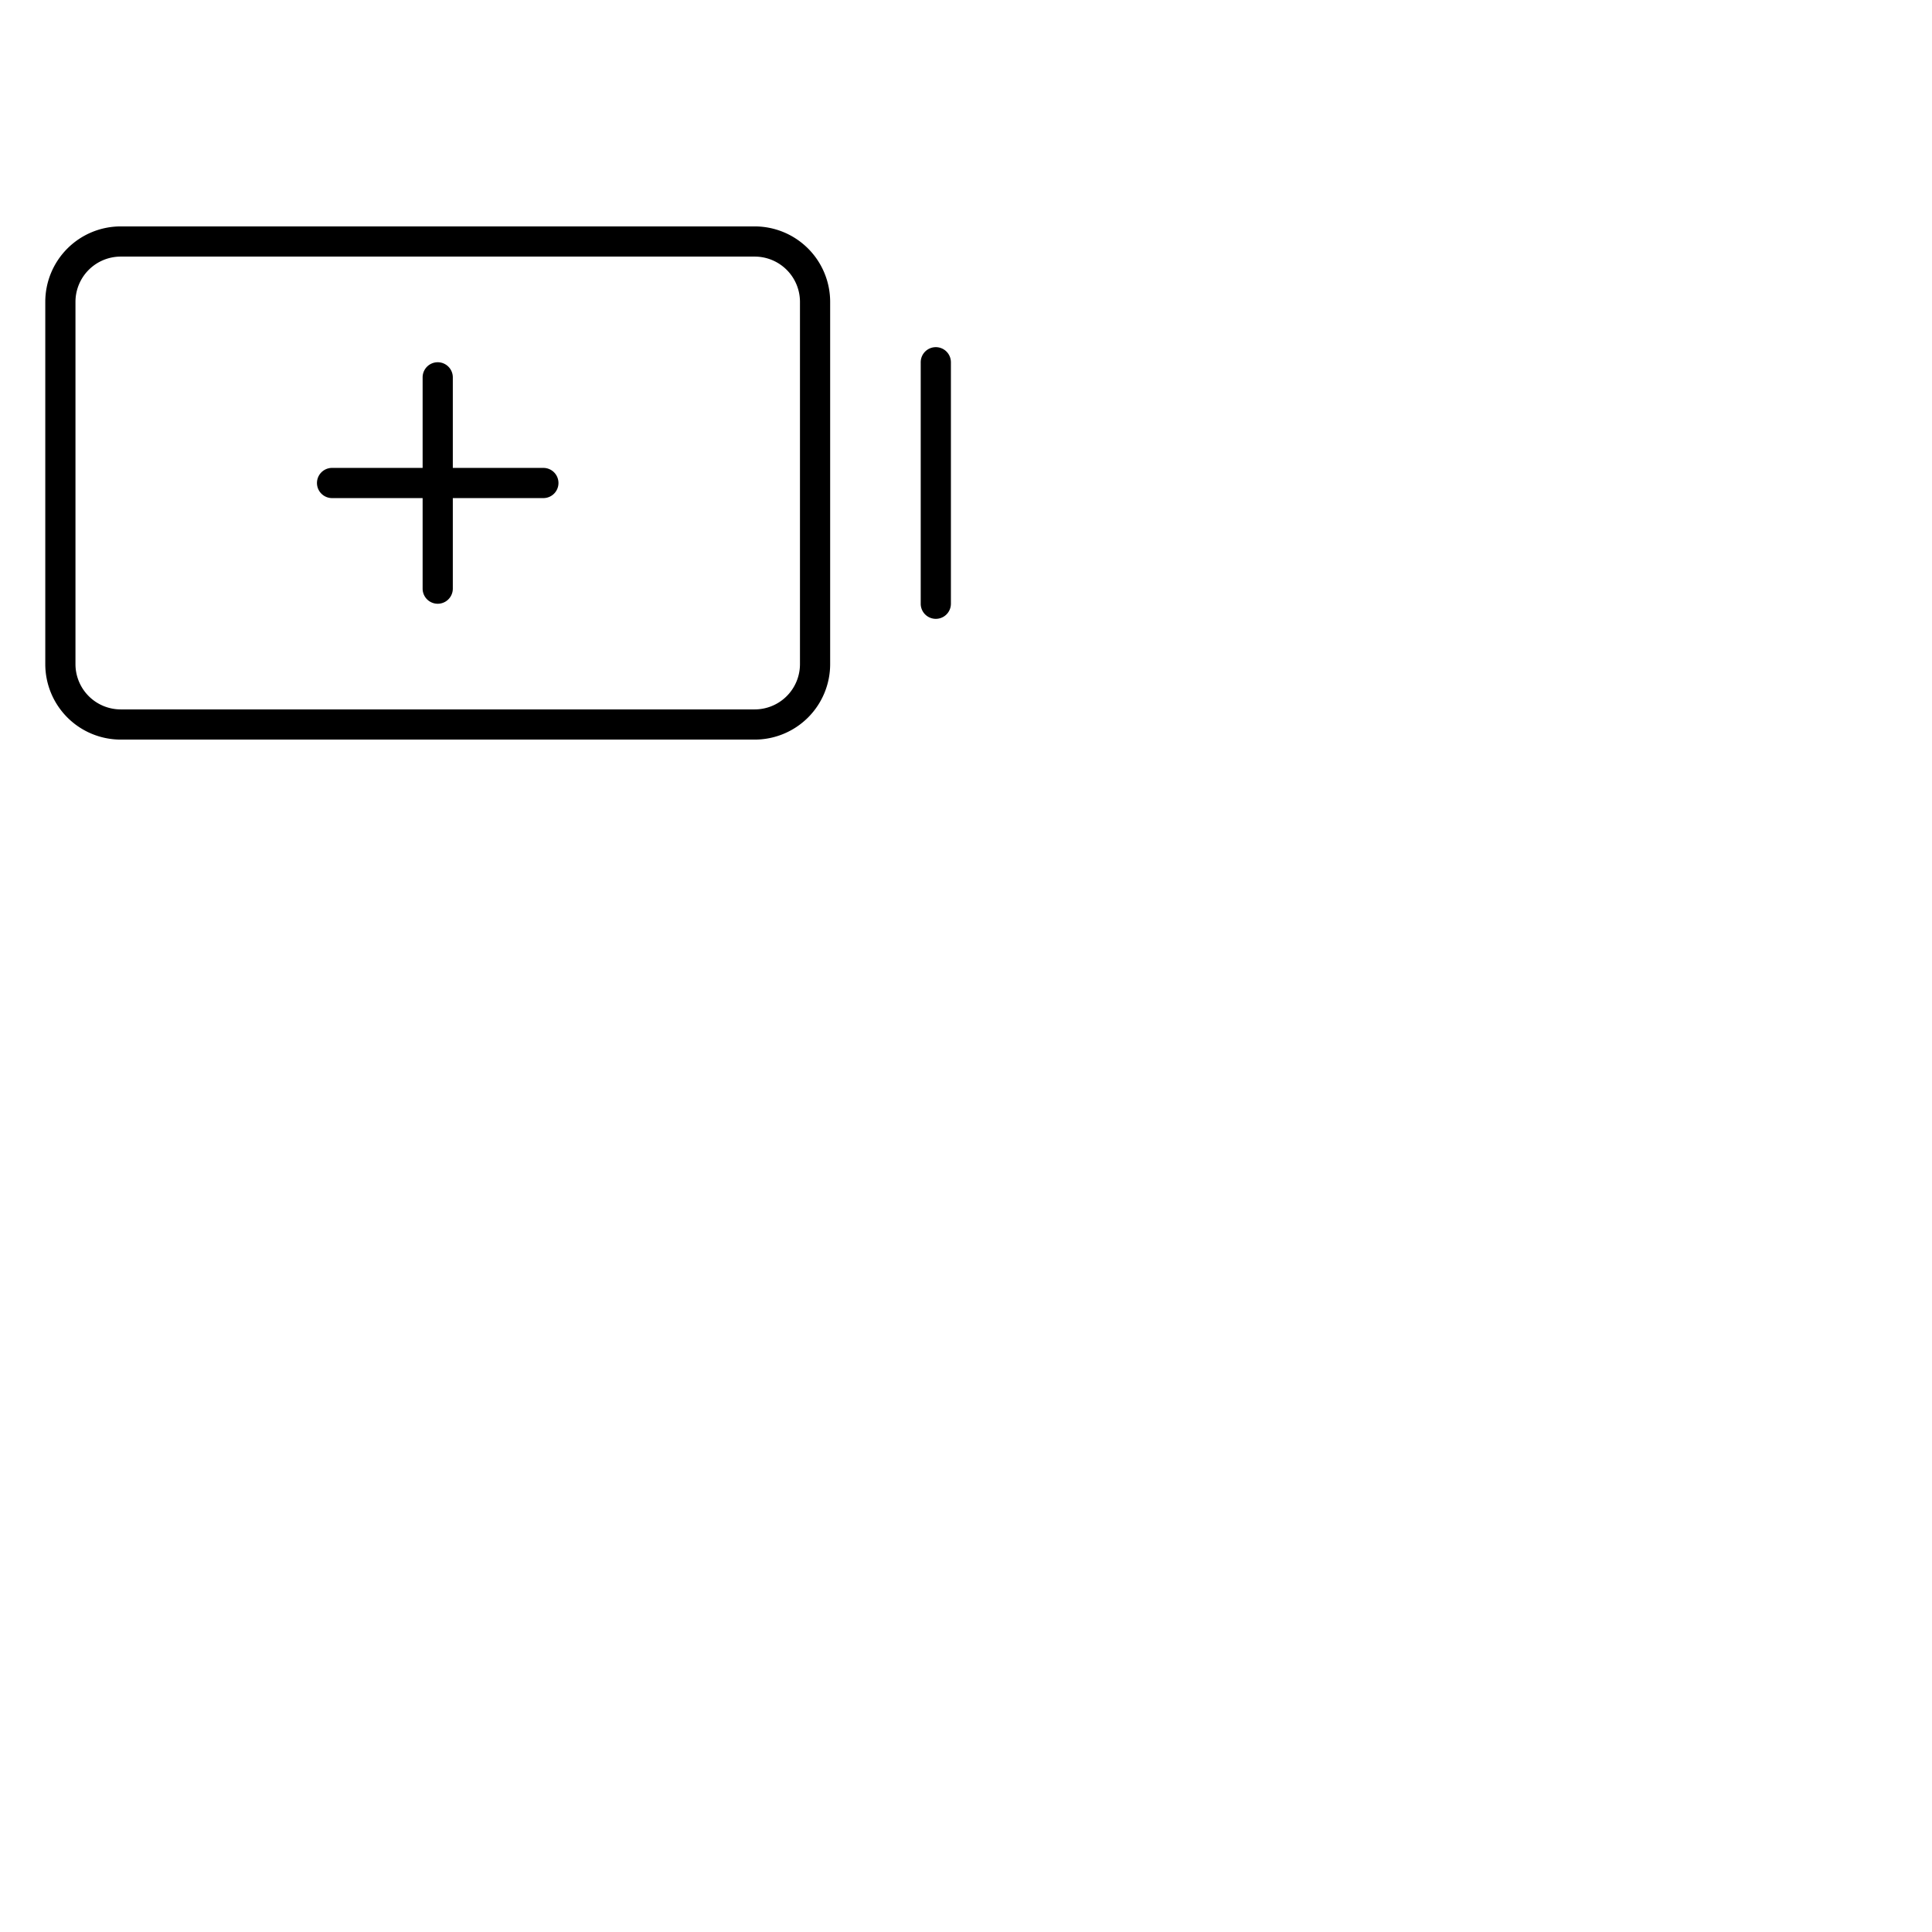 <svg xmlns="http://www.w3.org/2000/svg" version="1.1" viewBox="0 0 512 512" fill="currentColor"><path fill="currentColor" d="M148 128a4 4 0 0 1-4 4h-24v24a4 4 0 0 1-8 0v-24H88a4 4 0 0 1 0-8h24v-24a4 4 0 0 1 8 0v24h24a4 4 0 0 1 4 4m72-48v96a20 20 0 0 1-20 20H32a20 20 0 0 1-20-20V80a20 20 0 0 1 20-20h168a20 20 0 0 1 20 20m-8 0a12 12 0 0 0-12-12H32a12 12 0 0 0-12 12v96a12 12 0 0 0 12 12h168a12 12 0 0 0 12-12Zm36 12a4 4 0 0 0-4 4v64a4 4 0 0 0 8 0V96a4 4 0 0 0-4-4"/></svg>